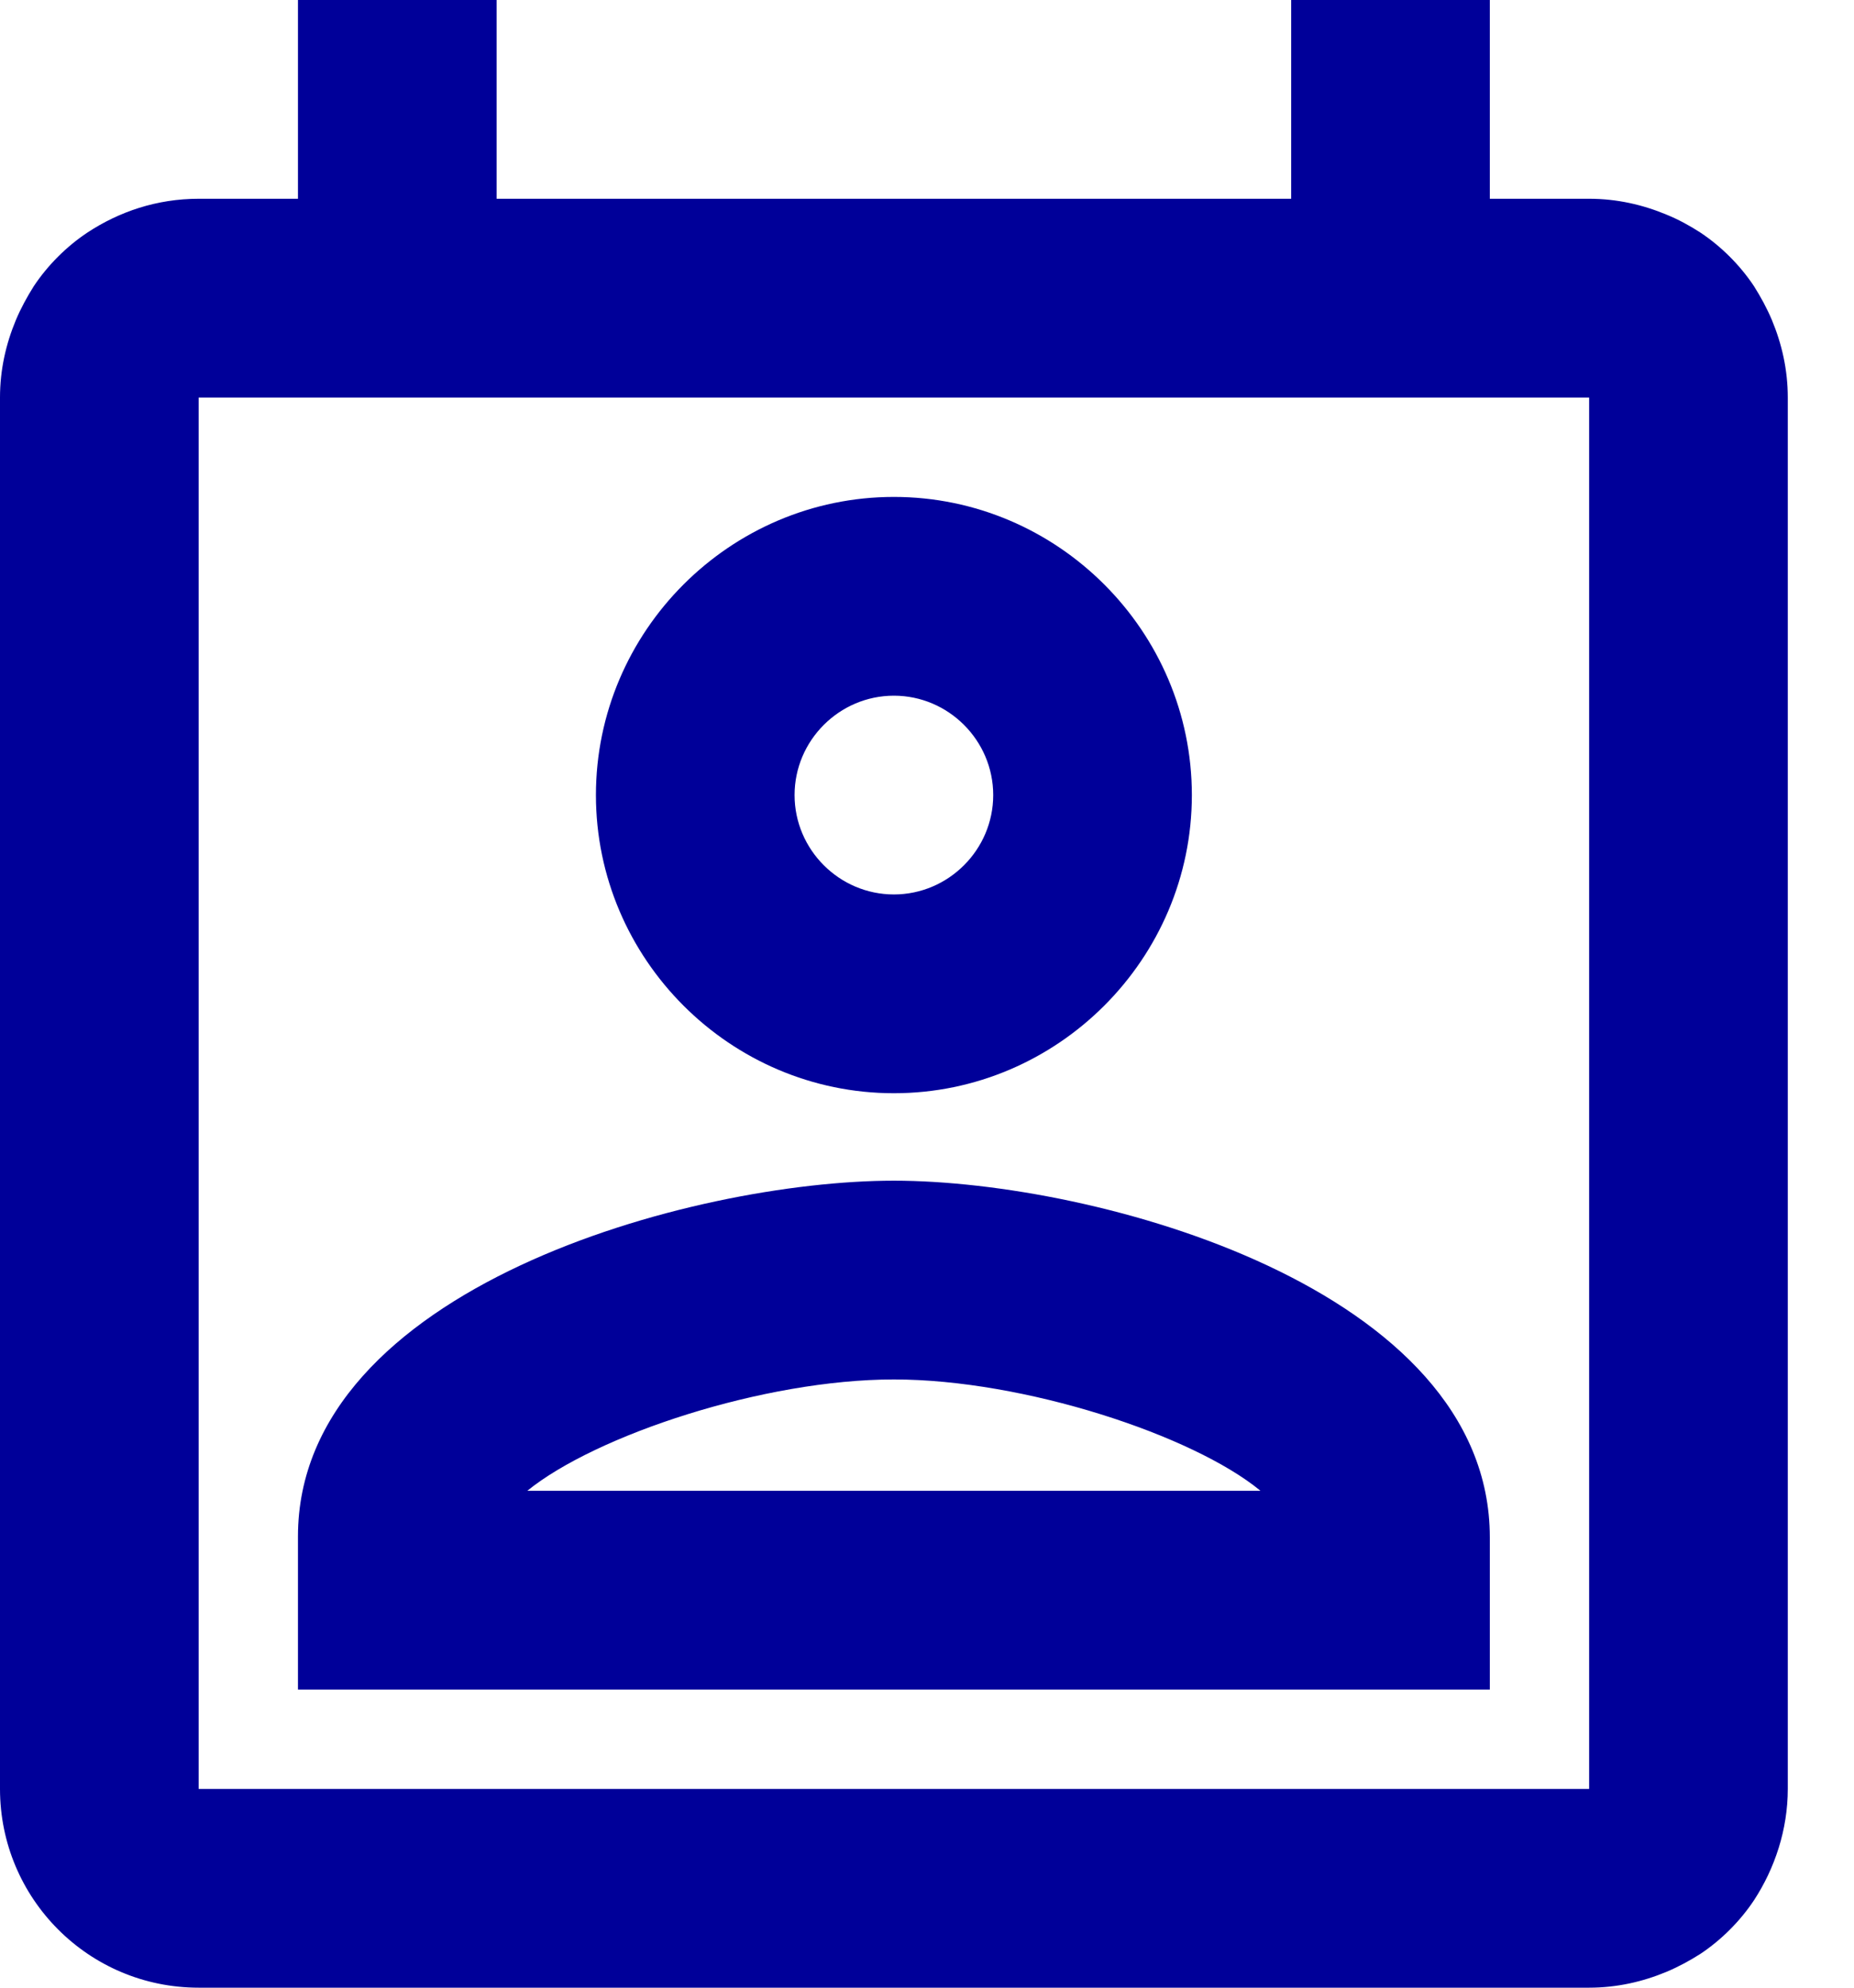 <svg width="14" height="15" viewBox="0 0 14 15" fill="none" xmlns="http://www.w3.org/2000/svg">
<path d="M13.38 2.415C13.342 2.325 13.297 2.243 13.245 2.16C13.14 2.002 12.998 1.86 12.84 1.755C12.758 1.702 12.675 1.657 12.585 1.62C12.405 1.545 12.21 1.5 12 1.5H11.25V0H9.75V1.5H3.75V0H2.25V1.5H1.5C1.185 1.5 0.9 1.597 0.66 1.755C0.502 1.86 0.36 2.002 0.255 2.16C0.203 2.243 0.158 2.325 0.12 2.415C0.045 2.595 0 2.79 0 3V13.5C0 14.325 0.667 15 1.5 15H12C12.21 15 12.405 14.955 12.585 14.88C12.675 14.842 12.758 14.797 12.84 14.745C12.998 14.64 13.14 14.498 13.245 14.34C13.402 14.1 13.5 13.807 13.5 13.5V3C13.5 2.79 13.455 2.595 13.38 2.415ZM1.5 13.5V3H12V13.5H1.5ZM6.75 8.91C5.228 8.91 2.25 9.72 2.25 11.595V12.75H11.25V11.602C11.25 9.72 8.273 8.91 6.75 8.91ZM3.982 11.25C4.5 10.83 5.768 10.41 6.75 10.41C7.732 10.41 9.008 10.83 9.518 11.25H3.982ZM6.75 8.25C7.987 8.25 9 7.237 9 6C9 4.763 7.987 3.75 6.75 3.75C5.513 3.75 4.5 4.763 4.5 6C4.5 7.237 5.513 8.25 6.75 8.25ZM6.75 5.25C7.162 5.25 7.5 5.588 7.5 6C7.5 6.412 7.162 6.75 6.75 6.75C6.338 6.75 6 6.412 6 6C6 5.588 6.338 5.25 6.75 5.25Z" fill="#000099"/>
</svg>
